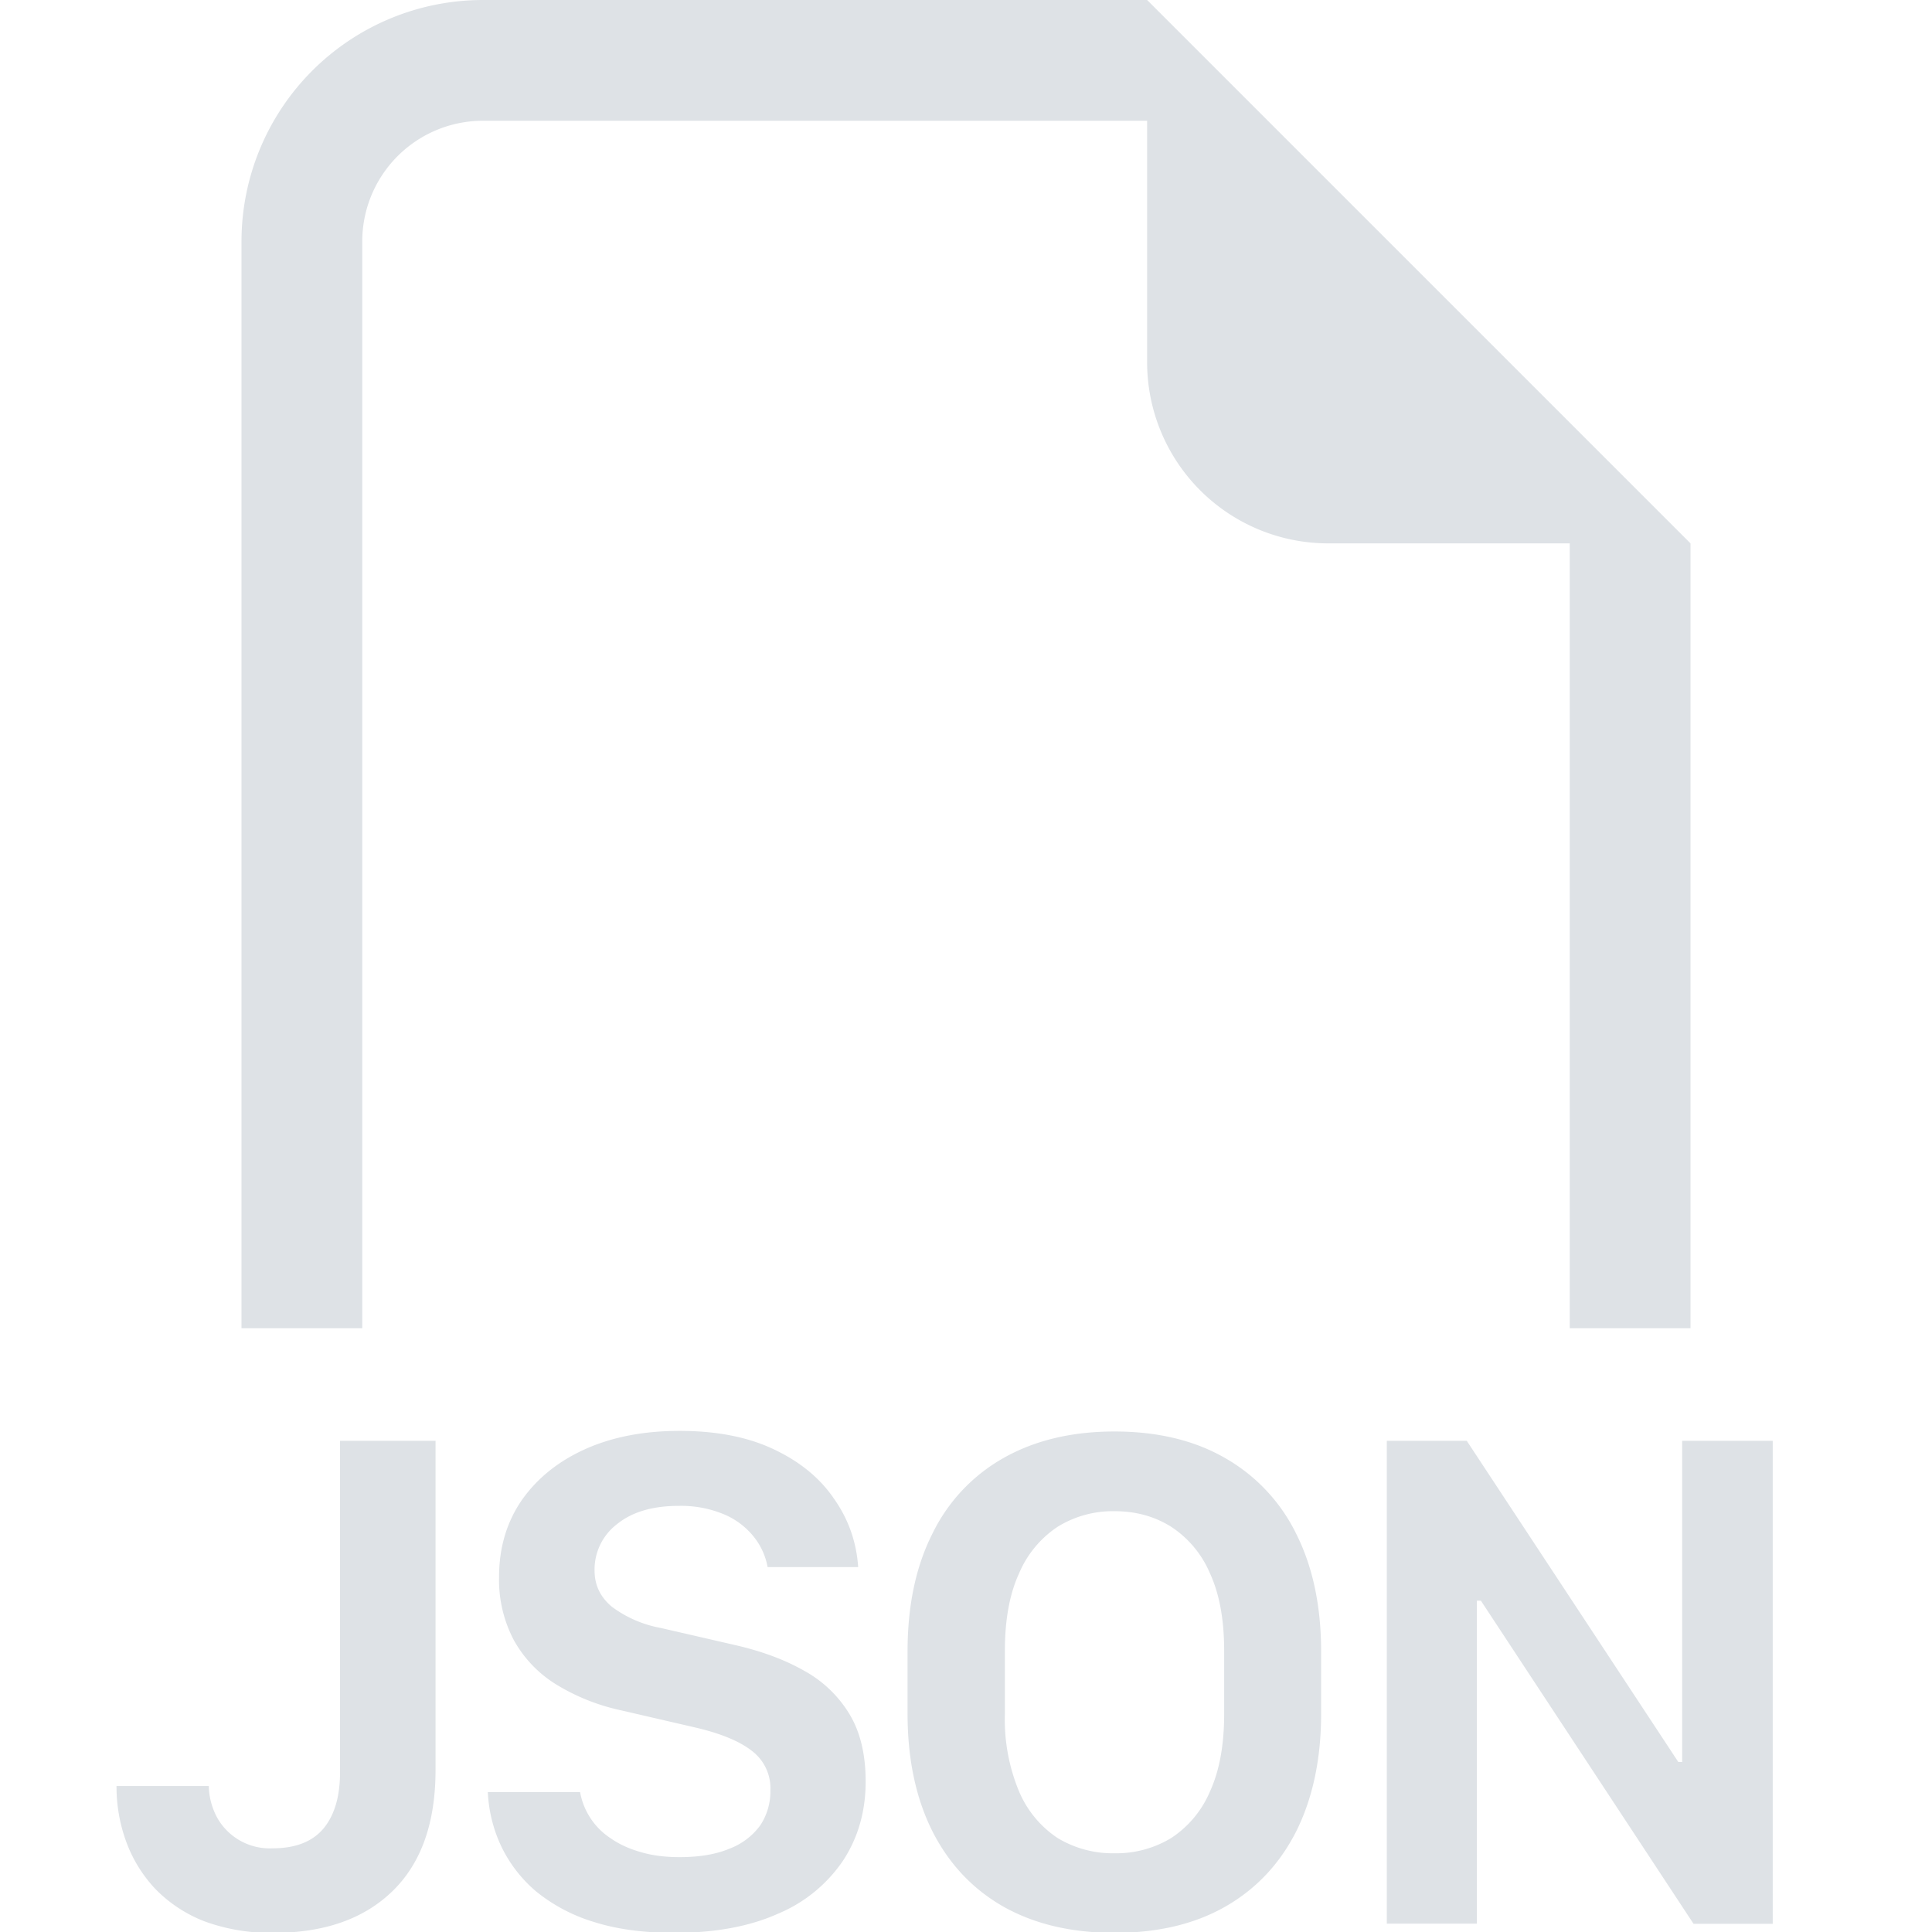 <svg xmlns="http://www.w3.org/2000/svg" width="16" height="16" fill="#dee2e6" class="bi bi-filetype-json" viewBox="0 0 16 16">
  <path fill-rule="evenodd" d="M14 4.5V11h-1V4.5h-2A1.5 1.5 0 0 1 9.5 3V1H4a1 1 0 0 0-1 1v9H2V2a2 2 0 0 1 2-2h5.5zM4.151 15.29a1.176 1.176 0 0 1-.111-.449h.764a.578.578 0 0 0 .255.384c.07.049.154.087.25.114.095.028.201.041.319.041.164 0 .301-.023.413-.07a.559.559 0 0 0 .255-.193.507.507 0 0 0 .084-.29.387.387 0 0 0-.152-.326c-.101-.08-.256-.144-.463-.193l-.618-.143a1.72 1.72 0 0 1-.539-.214 1.001 1.001 0 0 1-.352-.367 1.068 1.068 0 0 1-.123-.524c0-.244.064-.457.19-.639.128-.181.304-.322.528-.422.225-.1.484-.149.777-.149.304 0 .564.05.779.152.217.102.384.239.5.41.12.17.186.359.2.566h-.75a.56.56 0 0 0-.12-.258.624.624 0 0 0-.246-.181.923.923 0 0 0-.37-.068c-.216 0-.387.05-.512.152a.472.472 0 0 0-.185.384c0 .121.048.22.144.3a.97.97 0 0 0 .404.175l.621.143c.217.05.406.12.566.211a1 1 0 0 1 .375.358c.09.148.135.335.135.56 0 .247-.063.466-.188.656a1.216 1.216 0 0 1-.539.439c-.234.105-.52.158-.858.158-.254 0-.476-.03-.665-.09a1.404 1.404 0 0 1-.478-.252 1.13 1.13 0 0 1-.29-.375Zm-3.104-.033a1.32 1.32 0 0 1-.082-.466h.764a.576.576 0 0 0 .074.27.499.499 0 0 0 .454.246c.19 0 .33-.055.422-.164.091-.11.137-.265.137-.466v-2.745h.791v2.725c0 .44-.119.774-.357 1.005-.237.23-.565.345-.985.345a1.59 1.59 0 0 1-.568-.094 1.145 1.145 0 0 1-.407-.266 1.14 1.14 0 0 1-.243-.39Zm9.091-1.585v.522c0 .256-.039.47-.117.641a.862.862 0 0 1-.322.387.877.877 0 0 1-.47.126.883.883 0 0 1-.47-.126.87.87 0 0 1-.32-.387 1.55 1.55 0 0 1-.117-.641v-.522c0-.258.039-.471.117-.641a.87.87 0 0 1 .32-.387.868.868 0 0 1 .47-.129c.177 0 .333.043.47.129a.862.862 0 0 1 .322.387c.078.17.117.383.117.641m.803.519v-.513c0-.377-.069-.701-.205-.973a1.46 1.46 0 0 0-.59-.63c-.253-.146-.559-.22-.916-.22-.356 0-.662.074-.92.22a1.441 1.441 0 0 0-.589.628c-.137.271-.205.596-.205.975v.513c0 .375.068.699.205.973.137.271.333.48.589.626.258.145.564.217.92.217.357 0 .663-.072.917-.217.256-.146.452-.355.589-.626.136-.274.205-.598.205-.973Zm1.29-.935v2.675h-.746v-3.999h.662l1.752 2.66h.032v-2.66h.75v4h-.656l-1.761-2.676h-.032Z"/>
</svg>
